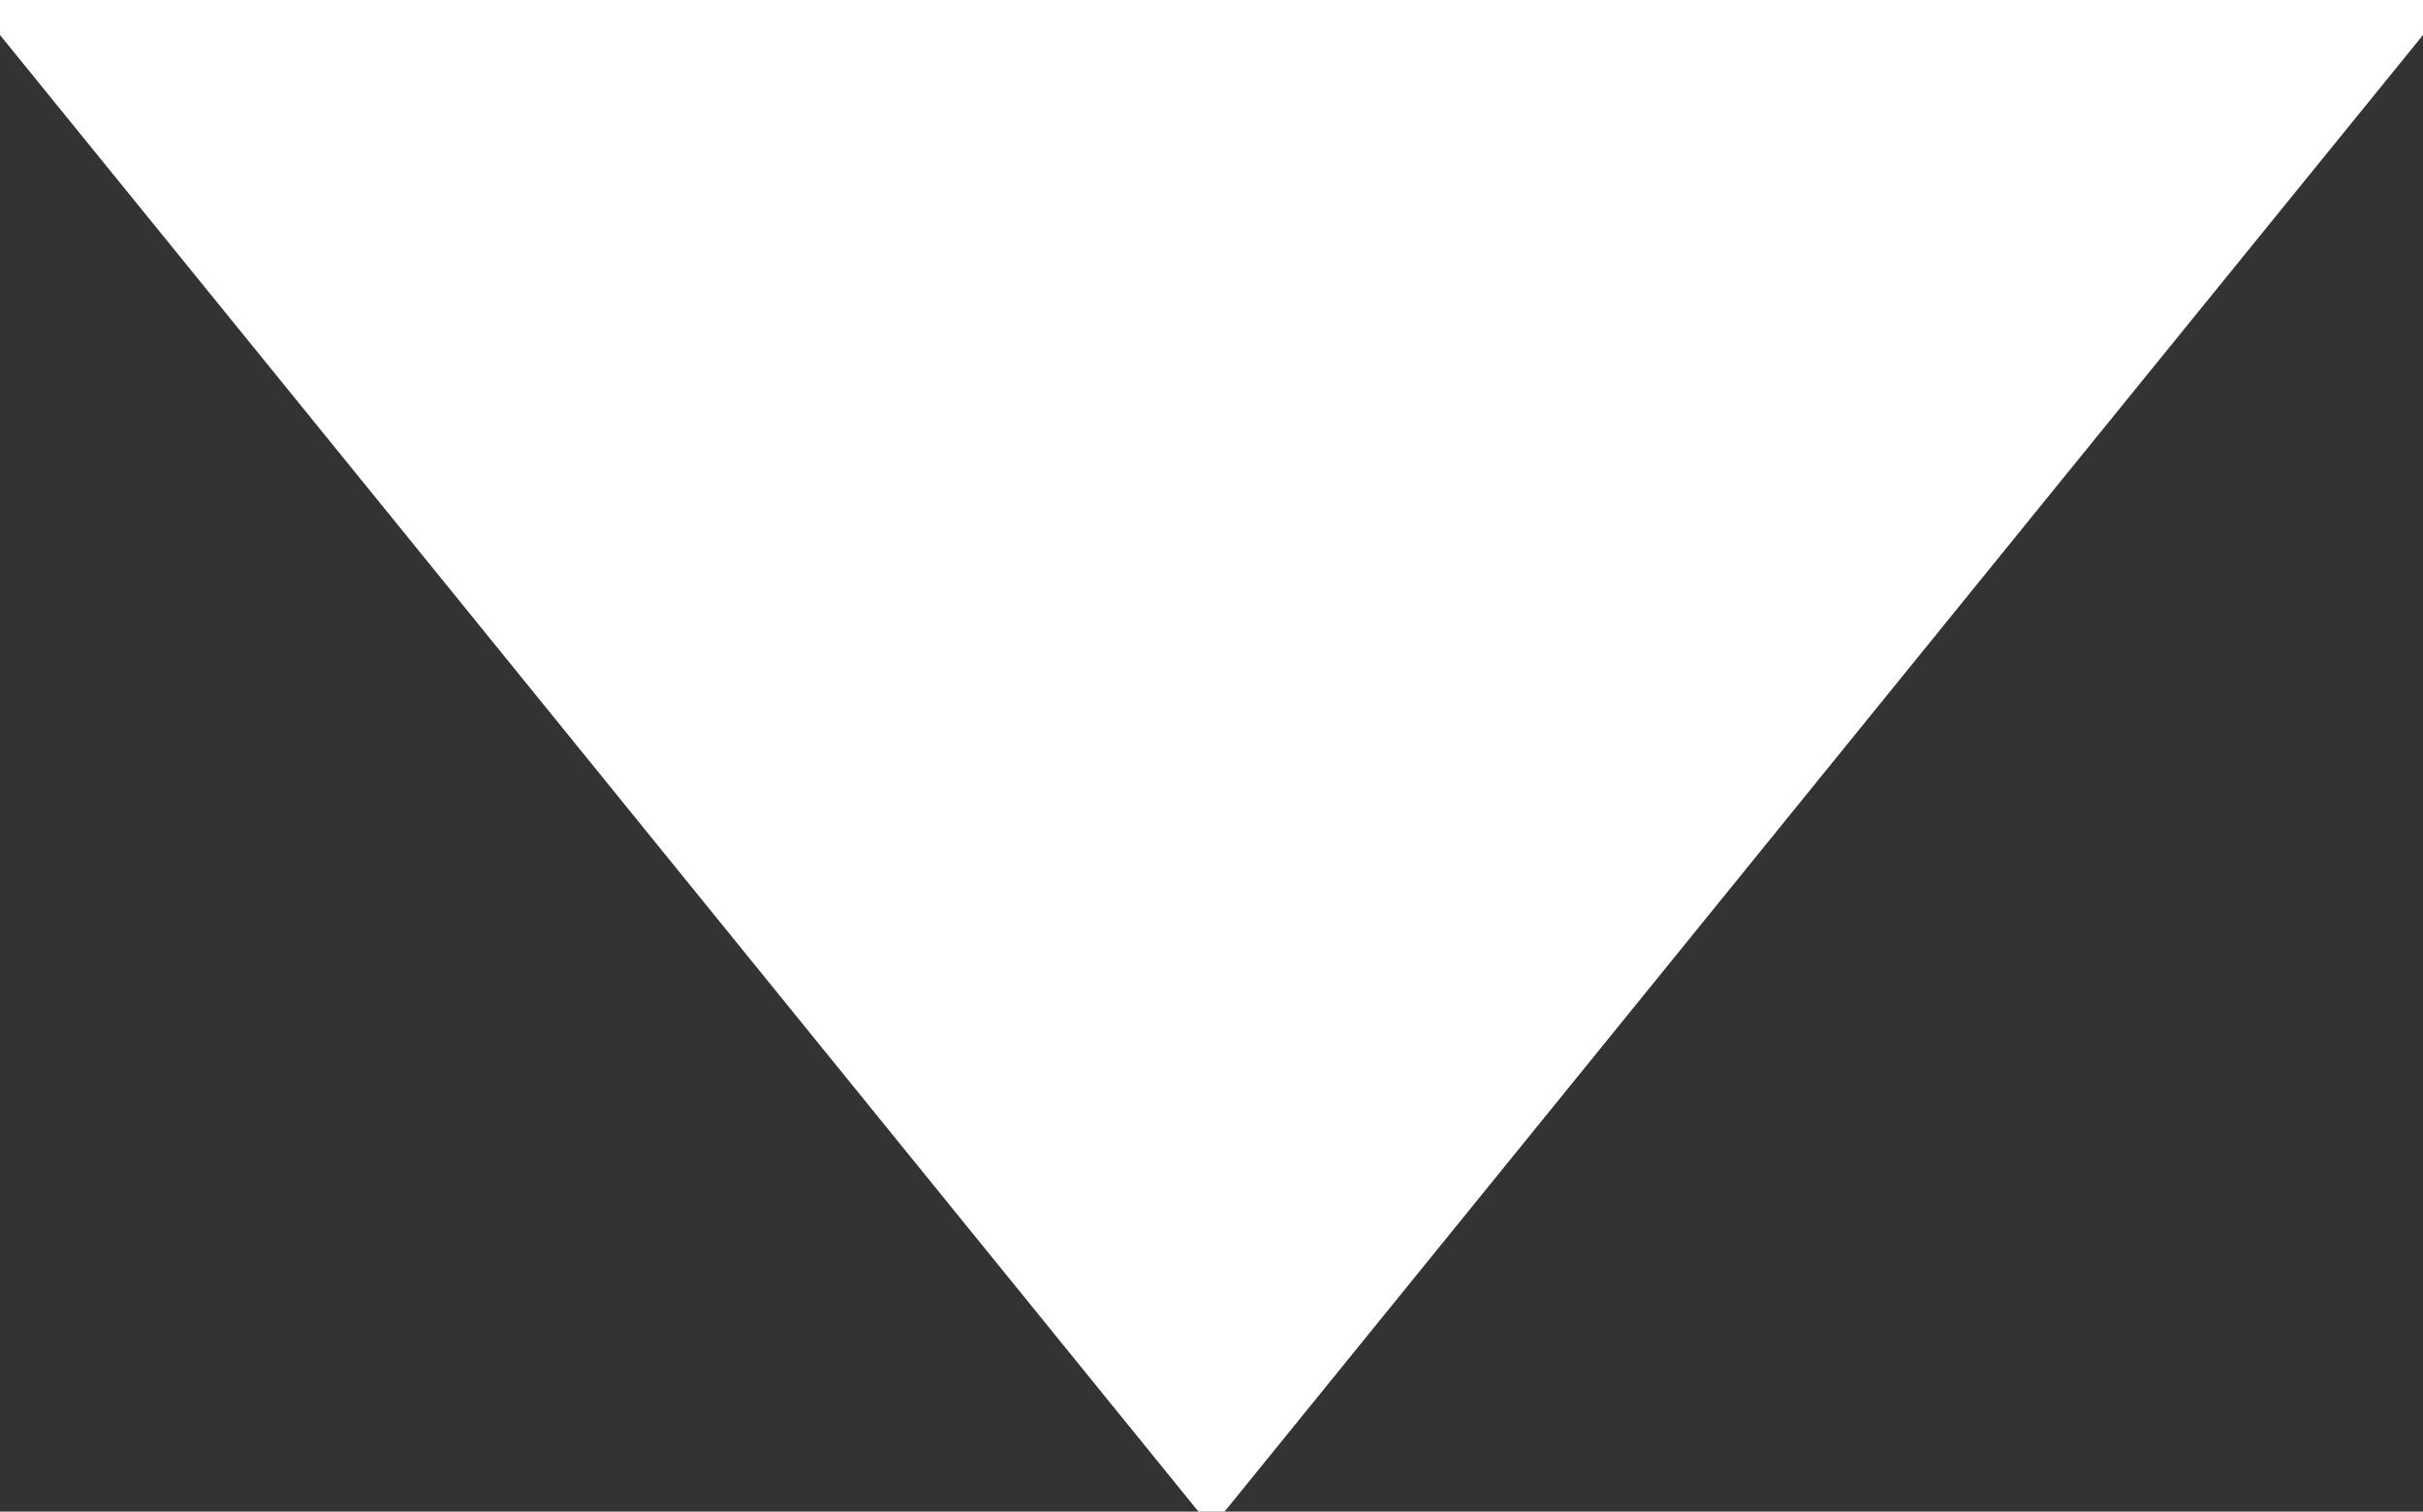 <?xml version="1.0" encoding="UTF-8" standalone="no"?>
<svg
   xmlns:dc="http://purl.org/dc/elements/1.1/"
   xmlns:cc="http://creativecommons.org/ns#"
   xmlns:rdf="http://www.w3.org/1999/02/22-rdf-syntax-ns#"
   xmlns:svg="http://www.w3.org/2000/svg"
   xmlns="http://www.w3.org/2000/svg"
   xmlns:sodipodi="http://sodipodi.sourceforge.net/DTD/sodipodi-0.dtd"
   xmlns:inkscape="http://www.inkscape.org/namespaces/inkscape"
   version="1.0"
   width="1280pt"
   height="798.5pt"
   viewBox="0 0 1280 798.5"
   preserveAspectRatio="xMidYMid meet"
   id="svg8"
   sodipodi:docname="header_border.svg"
   inkscape:version="0.92.5 (2060ec1f9f, 2020-04-08)">
  <rect x="0" y="0" width="1280" height="798.5" fill="#333333" stroke="none"/>
  <defs
     id="defs12" />
  <sodipodi:namedview
     pagecolor="#ffffff"
     bordercolor="#666666"
     borderopacity="1"
     objecttolerance="10"
     gridtolerance="10"
     guidetolerance="10"
     inkscape:pageopacity="0"
     inkscape:pageshadow="2"
     inkscape:window-width="1366"
     inkscape:window-height="705"
     id="namedview10"
     showgrid="false"
     inkscape:zoom="0.39111844"
     inkscape:cx="1134.6877"
     inkscape:cy="518.13136"
     inkscape:window-x="0"
     inkscape:window-y="26"
     inkscape:window-maximized="1"
     inkscape:current-layer="g6" />
  <g
     transform="matrix(0,-0.1,-0.1,0,1280,799)"
     id="g6"
     style="fill:#000000;stroke:none">
    <path
       d="M 6905,12069 C 6410,11667 5737,11121 5410,10855 5083,10590 3733,9494 2410,8421 L 5,6469 v -69 -69 L 2410,4379 C 3733,3306 5083,2210 5410,1945 5737,1679 6410,1133 6905,731 L 7805,0 h 93 92 v 6400 6400 h -92 -93 z"
       id="path4"
       style="fill:#ffffff"
       inkscape:connector-curvature="0" />
  </g>
</svg>
